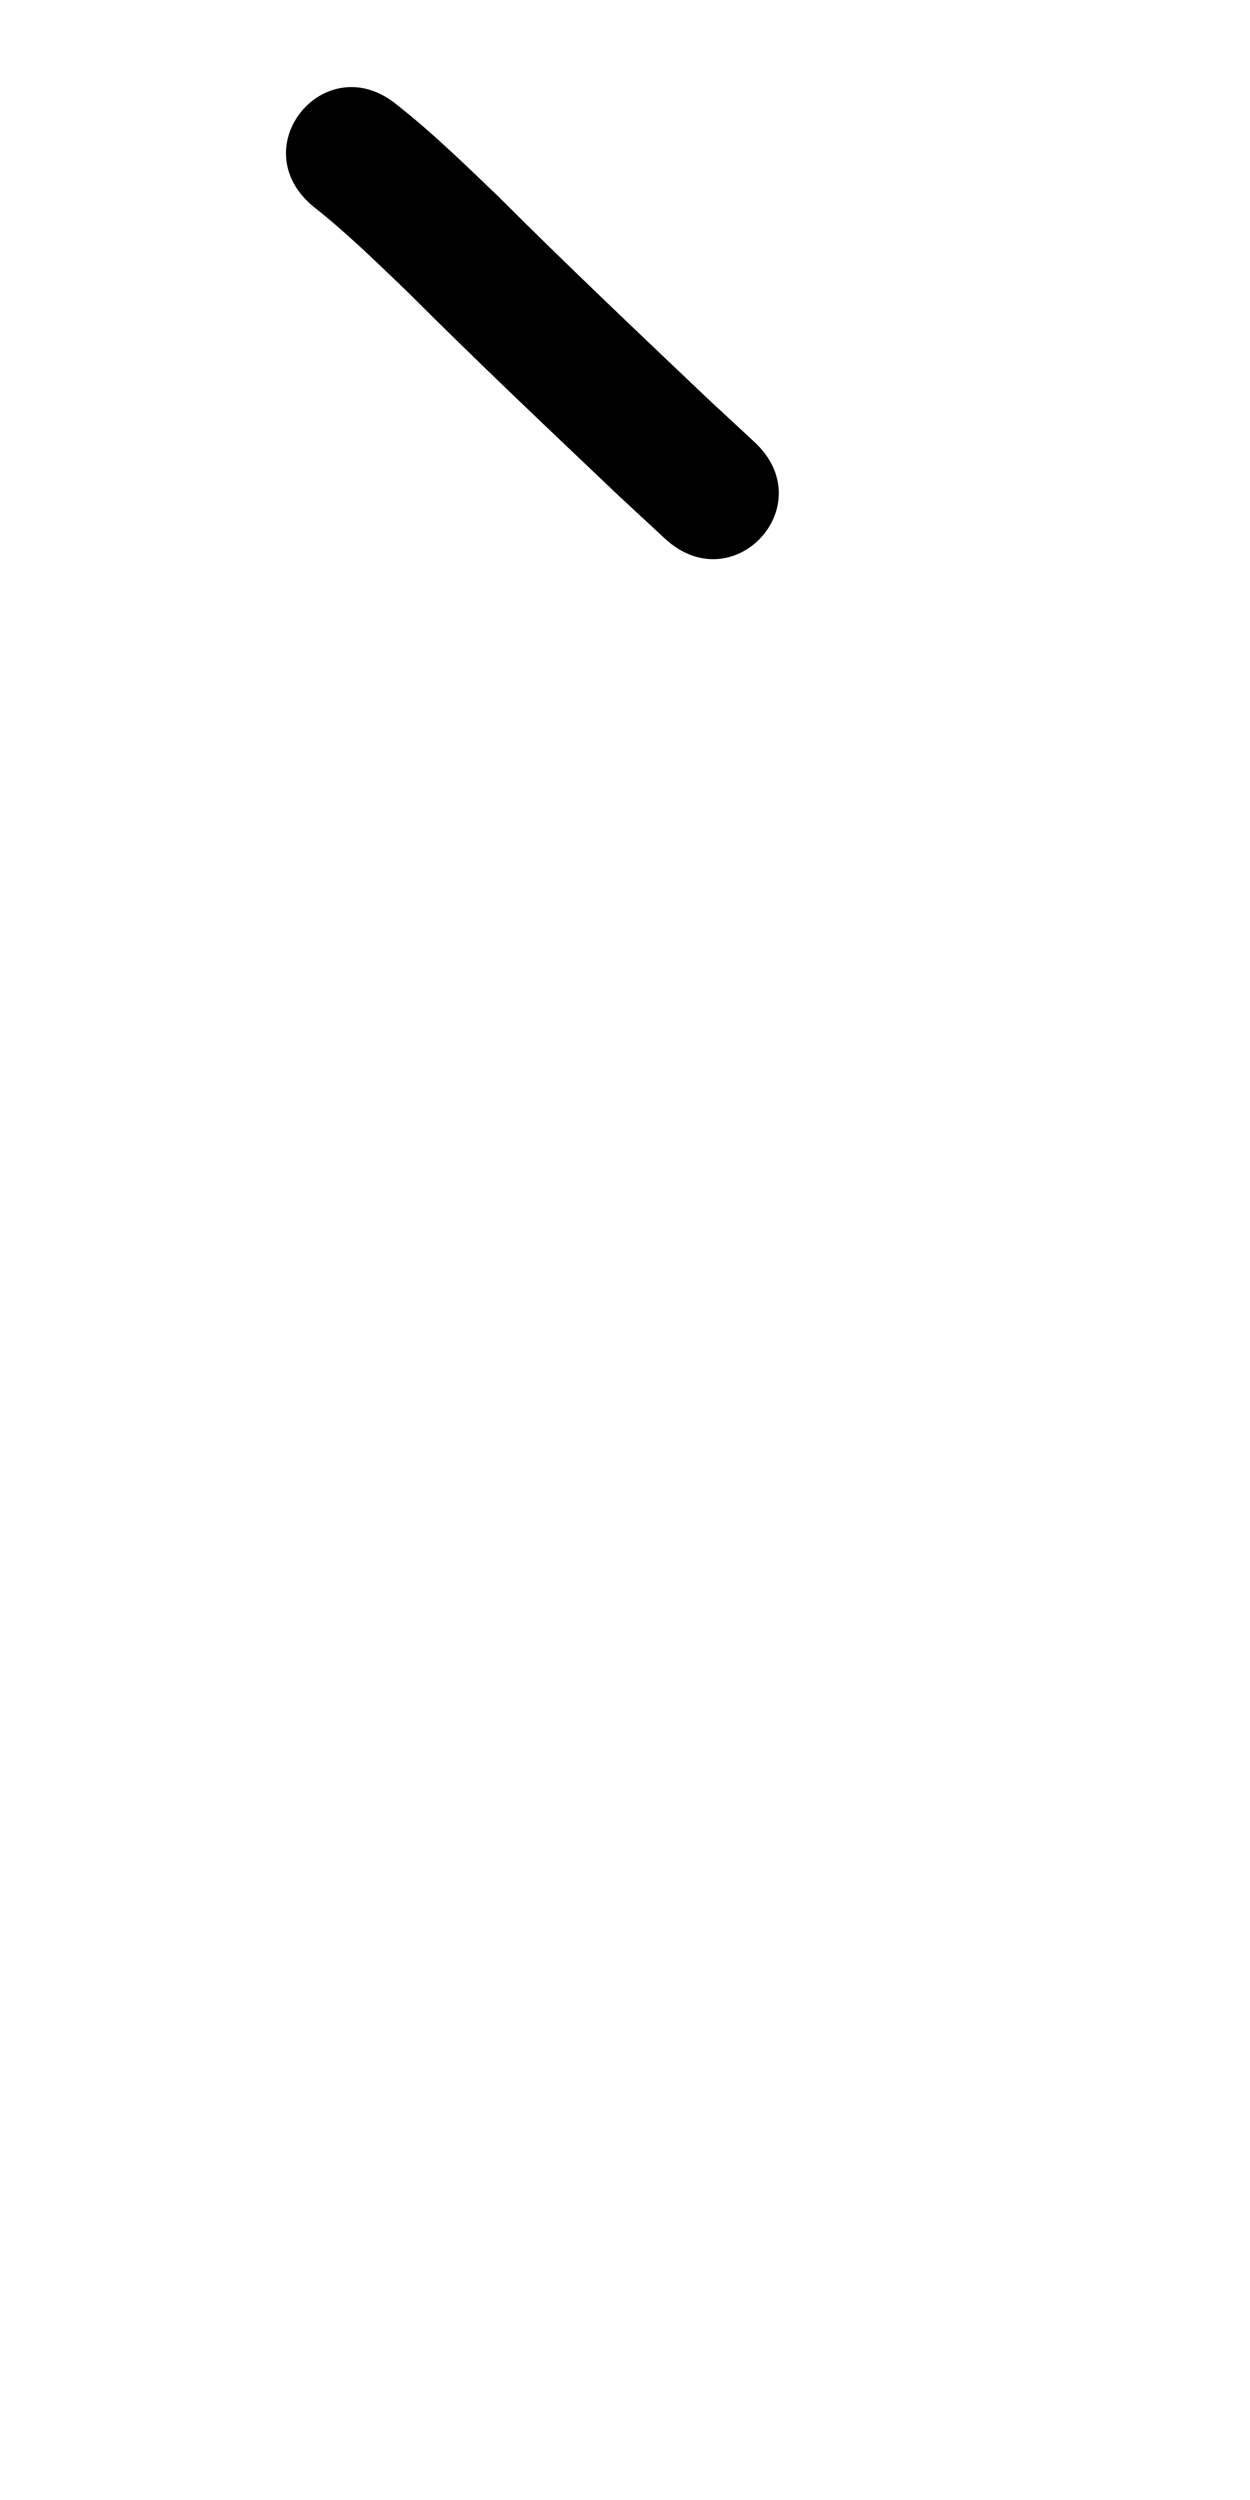 <?xml version="1.0" ?>
<svg xmlns="http://www.w3.org/2000/svg" width="500" height="1000">
<path d="m 125.288,82.588 c 13.27,10.409 25.289,22.262 37.458,33.906 27.769,27.785 56.312,54.781 84.781,81.845 6.135,5.69 12.269,11.38 18.404,17.07 27.316,25.331 63.139,-13.299 35.823,-38.63 v 0 C 295.778,171.238 289.802,165.697 283.826,160.156 255.397,133.13 226.899,106.17 199.167,78.427 186.114,65.939 173.183,53.268 158.971,42.078 130.326,18.261 96.643,58.771 125.288,82.588 Z"/>
</svg>

